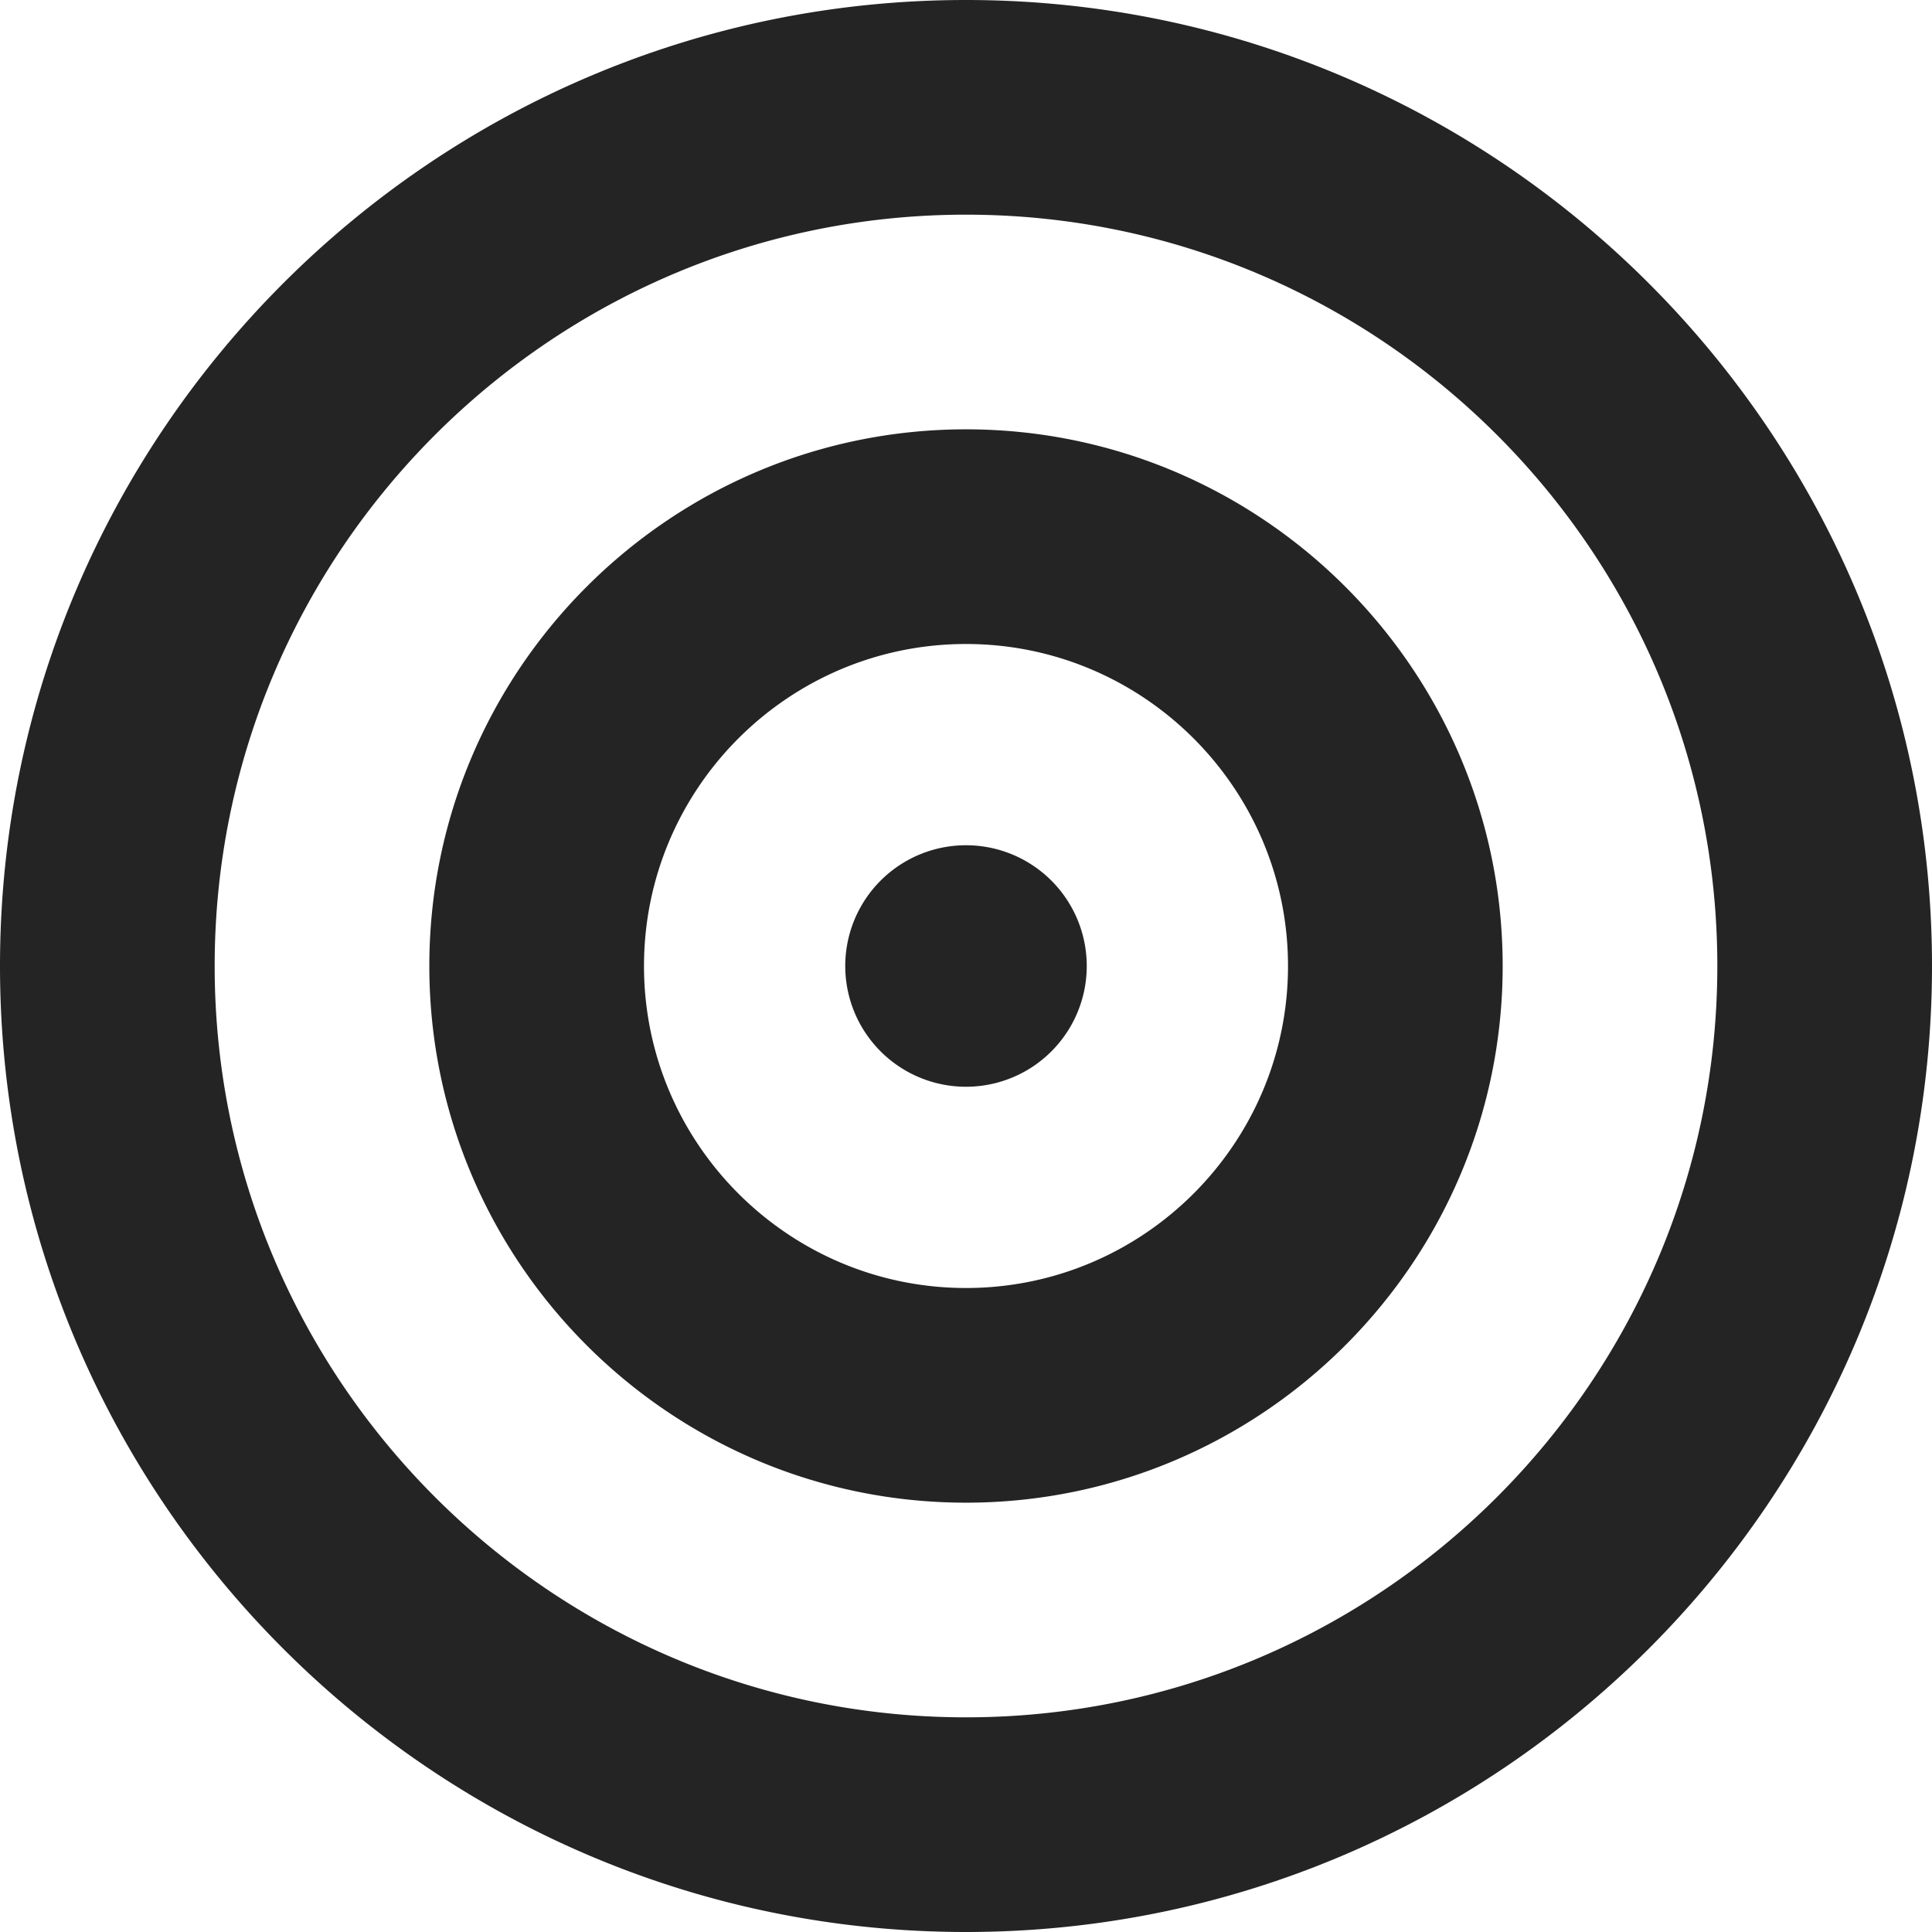 <?xml version="1.0" encoding="utf-8"?> <!-- Generator: IcoMoon.io --> <!DOCTYPE svg PUBLIC "-//W3C//DTD SVG 1.1//EN" "http://www.w3.org/Graphics/SVG/1.1/DTD/svg11.dtd"> <svg width="512" height="512" viewBox="0 0 512 512" xmlns="http://www.w3.org/2000/svg" xmlns:xlink="http://www.w3.org/1999/xlink" fill="#242424"><path d="M 256.00,0.00C 114.844,0.00,0.00,114.838,0.00,256.001C0.00,397.162, 114.844,512.00, 256.00,512.00c 141.155,0.00, 256.00-114.838, 256.00-255.999 C 512.00,114.838, 397.156,0.00, 256.00,0.00z M 256.00,455.111c-109.789,0.00-199.11-89.323-199.11-199.11c0.00-109.79, 89.322-199.112, 199.11-199.112 s 199.11,89.322, 199.11,199.112C 455.113,365.788, 365.788,455.111, 256.00,455.111zM 256.00,113.777c-78.422,0.00-142.224,63.801-142.224,142.224c0.00,78.421, 63.801,142.224, 142.224,142.224 s 142.223-63.803, 142.223-142.224C 398.223,177.578, 334.423,113.777, 256.00,113.777z M 256.00,341.334 c-47.058,0.00-85.334-38.277-85.334-85.333c0.00-47.058, 38.276-85.335, 85.334-85.335c 47.056,0.00, 85.335,38.277, 85.335,85.335 C 341.335,303.057, 303.056,341.334, 256.00,341.334zM 224.00,256.00A32.00,32.00 12600.00 1 1 288.00,256A32.00,32.00 12600.00 1 1 224.00,256z" ></path></svg>